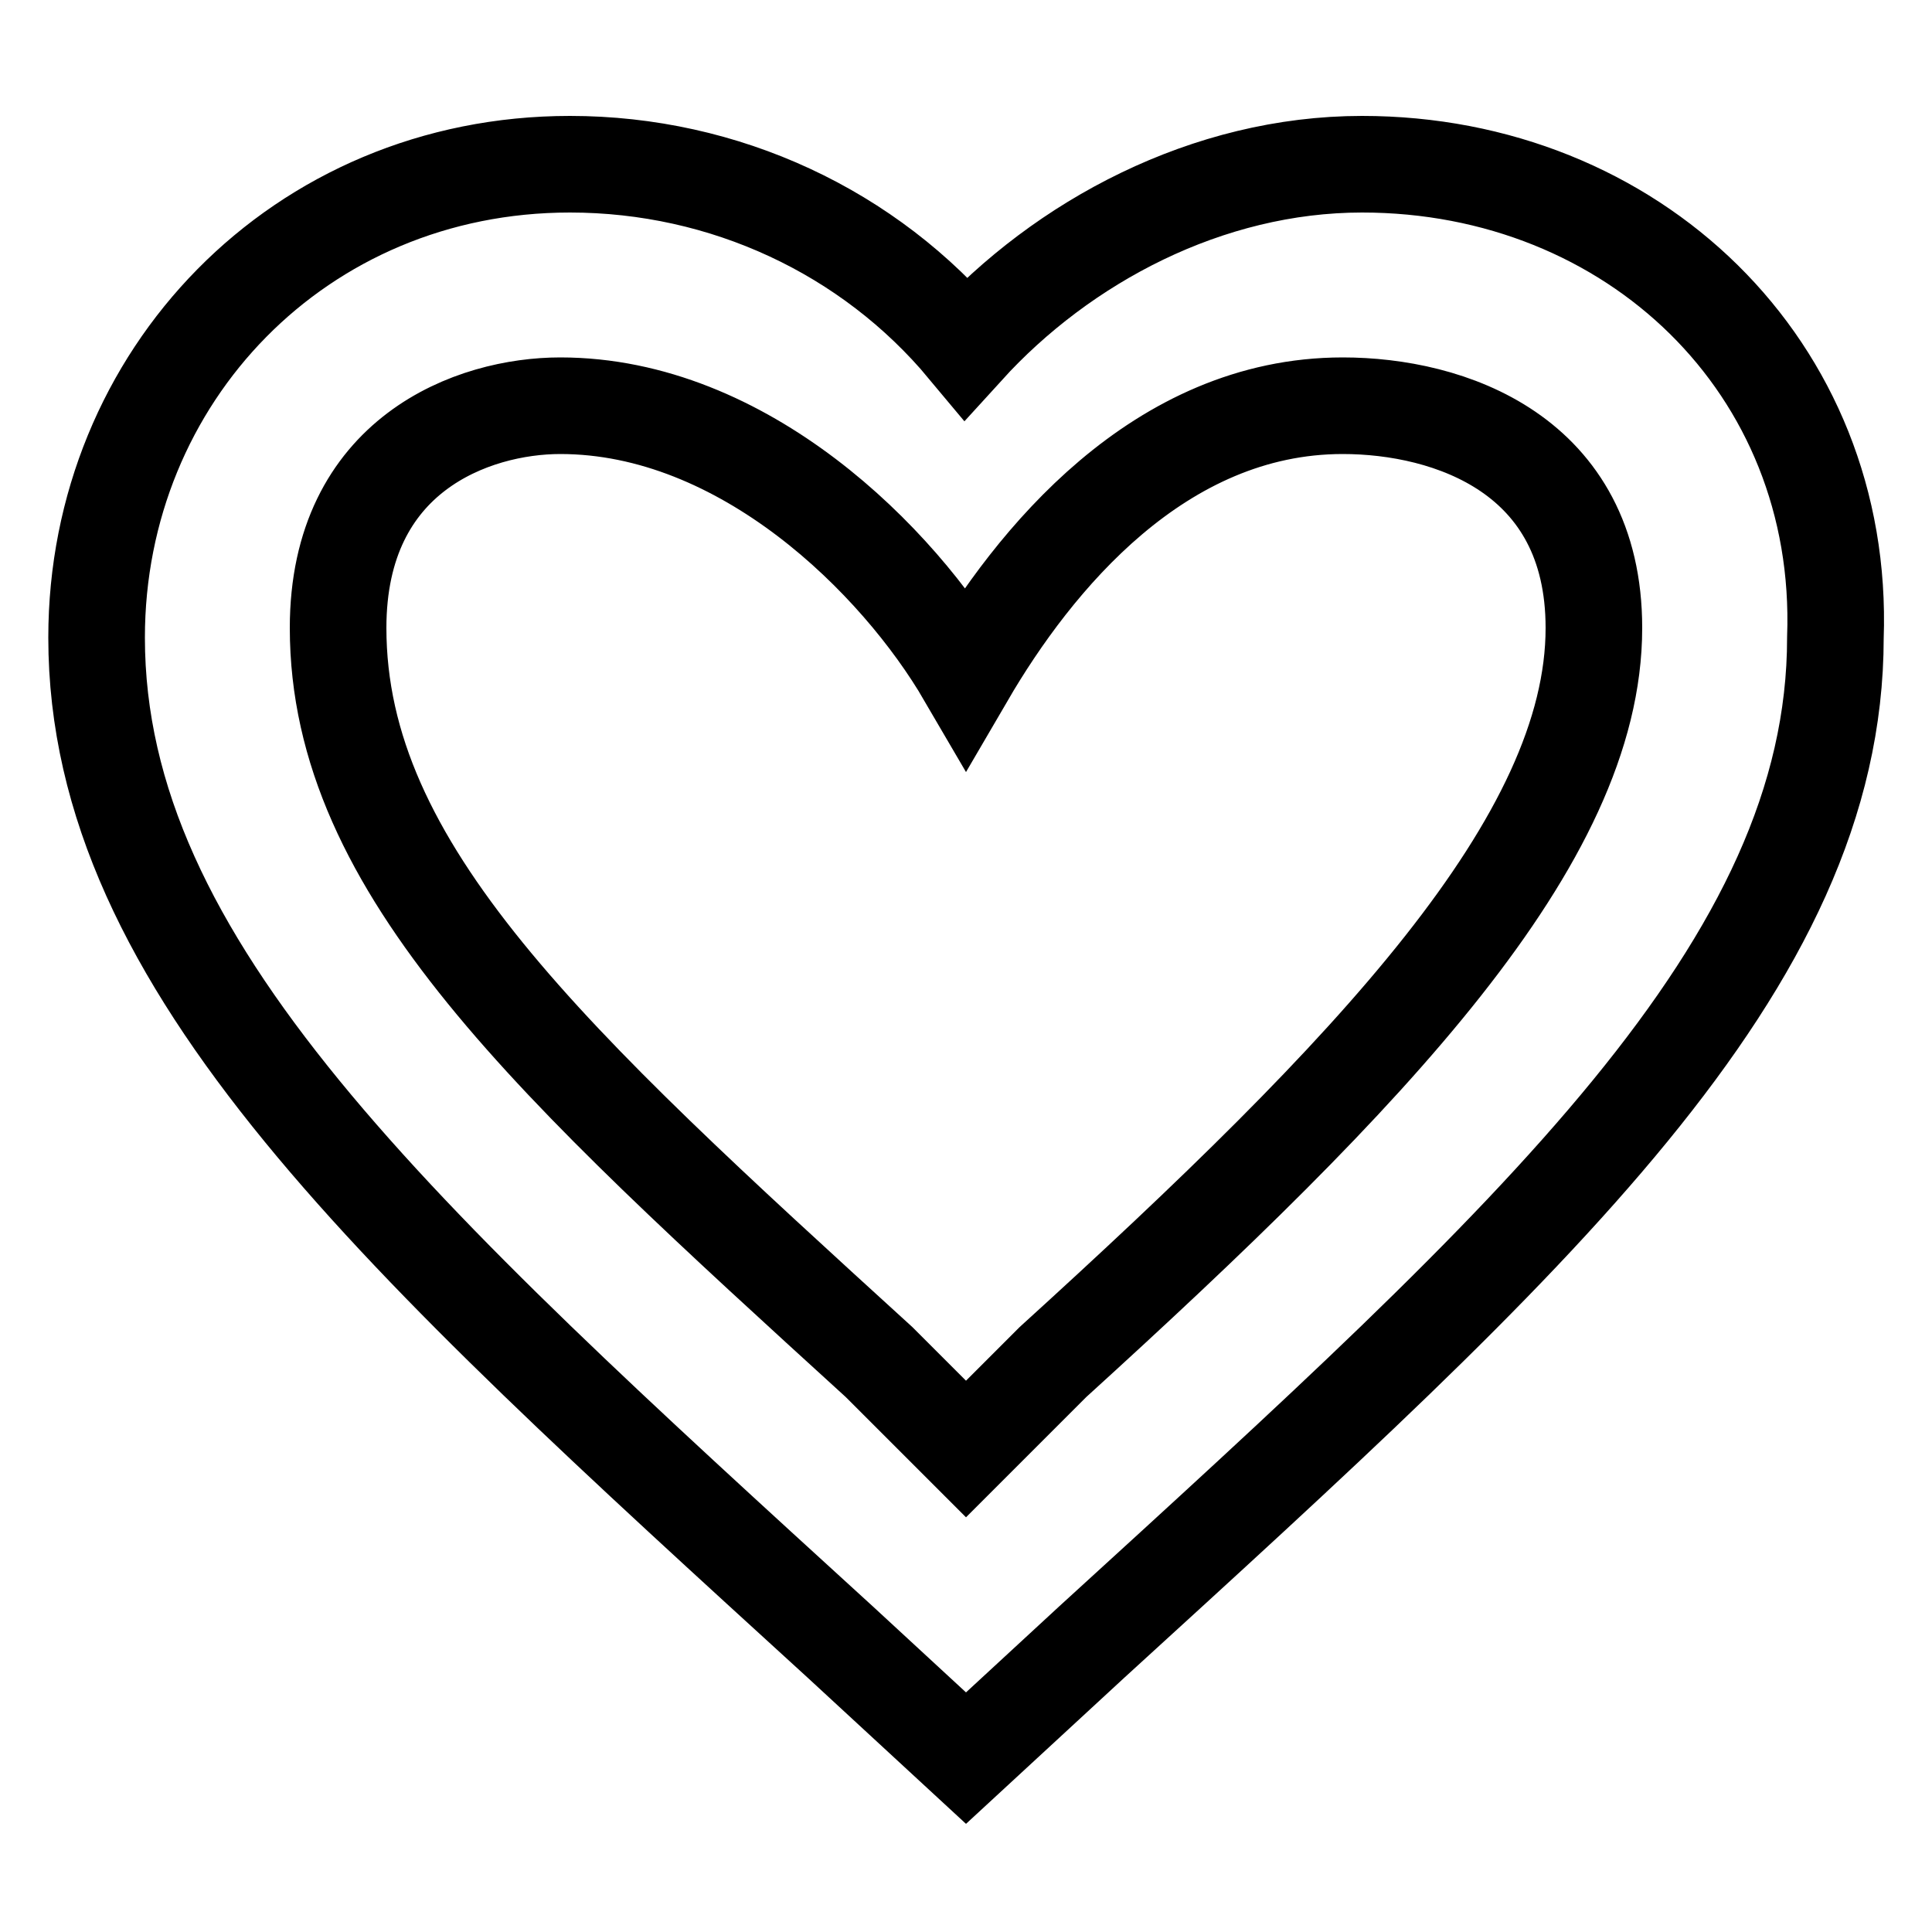 <?xml version="1.0" encoding="utf-8"?>
<!-- Generator: Adobe Illustrator 19.1.0, SVG Export Plug-In . SVG Version: 6.00 Build 0)  -->
<svg version="1.1" id="Layer_1" xmlns="http://www.w3.org/2000/svg" xmlns:xlink="http://www.w3.org/1999/xlink" x="0px" y="0px"
	 viewBox="10 34 20 20" style="enable-background:new 10 34 20 20;" xml:space="preserve">
<style type="text/css">
	.st0{fill:none;stroke:#000000;stroke-miterlimit:10;}
	.st1{fill:#FFFFFF;}
	.st2{fill:#FFFFFF;stroke:#000000;stroke-miterlimit:10;}
	.st3{fill:#B9A0C8;}
</style>
<path class="st0" d="M29,40.6c0,3.4-3.1,6.2-7.7,10.4L20,52.2L18.7,51c-4.6-4.2-7.7-7-7.7-10.4c0-2.7,2.1-4.9,4.9-4.9
	c1.6,0,3.1,0.7,4.1,1.9c1-1.1,2.5-1.9,4.1-1.9C26.9,35.7,29.1,37.8,29,40.6z M23.9,38.2c-1.9,0-3.2,1.6-3.9,2.8
	c-0.7-1.2-2.3-2.8-4.2-2.8c-0.9,0-2.3,0.5-2.3,2.3c0,2.5,2.2,4.5,5.6,7.6l0.9,0.9l0.9-0.9c3.3-3,5.6-5.4,5.6-7.6
	C26.5,38.7,25,38.2,23.9,38.2z"/>
</svg>
